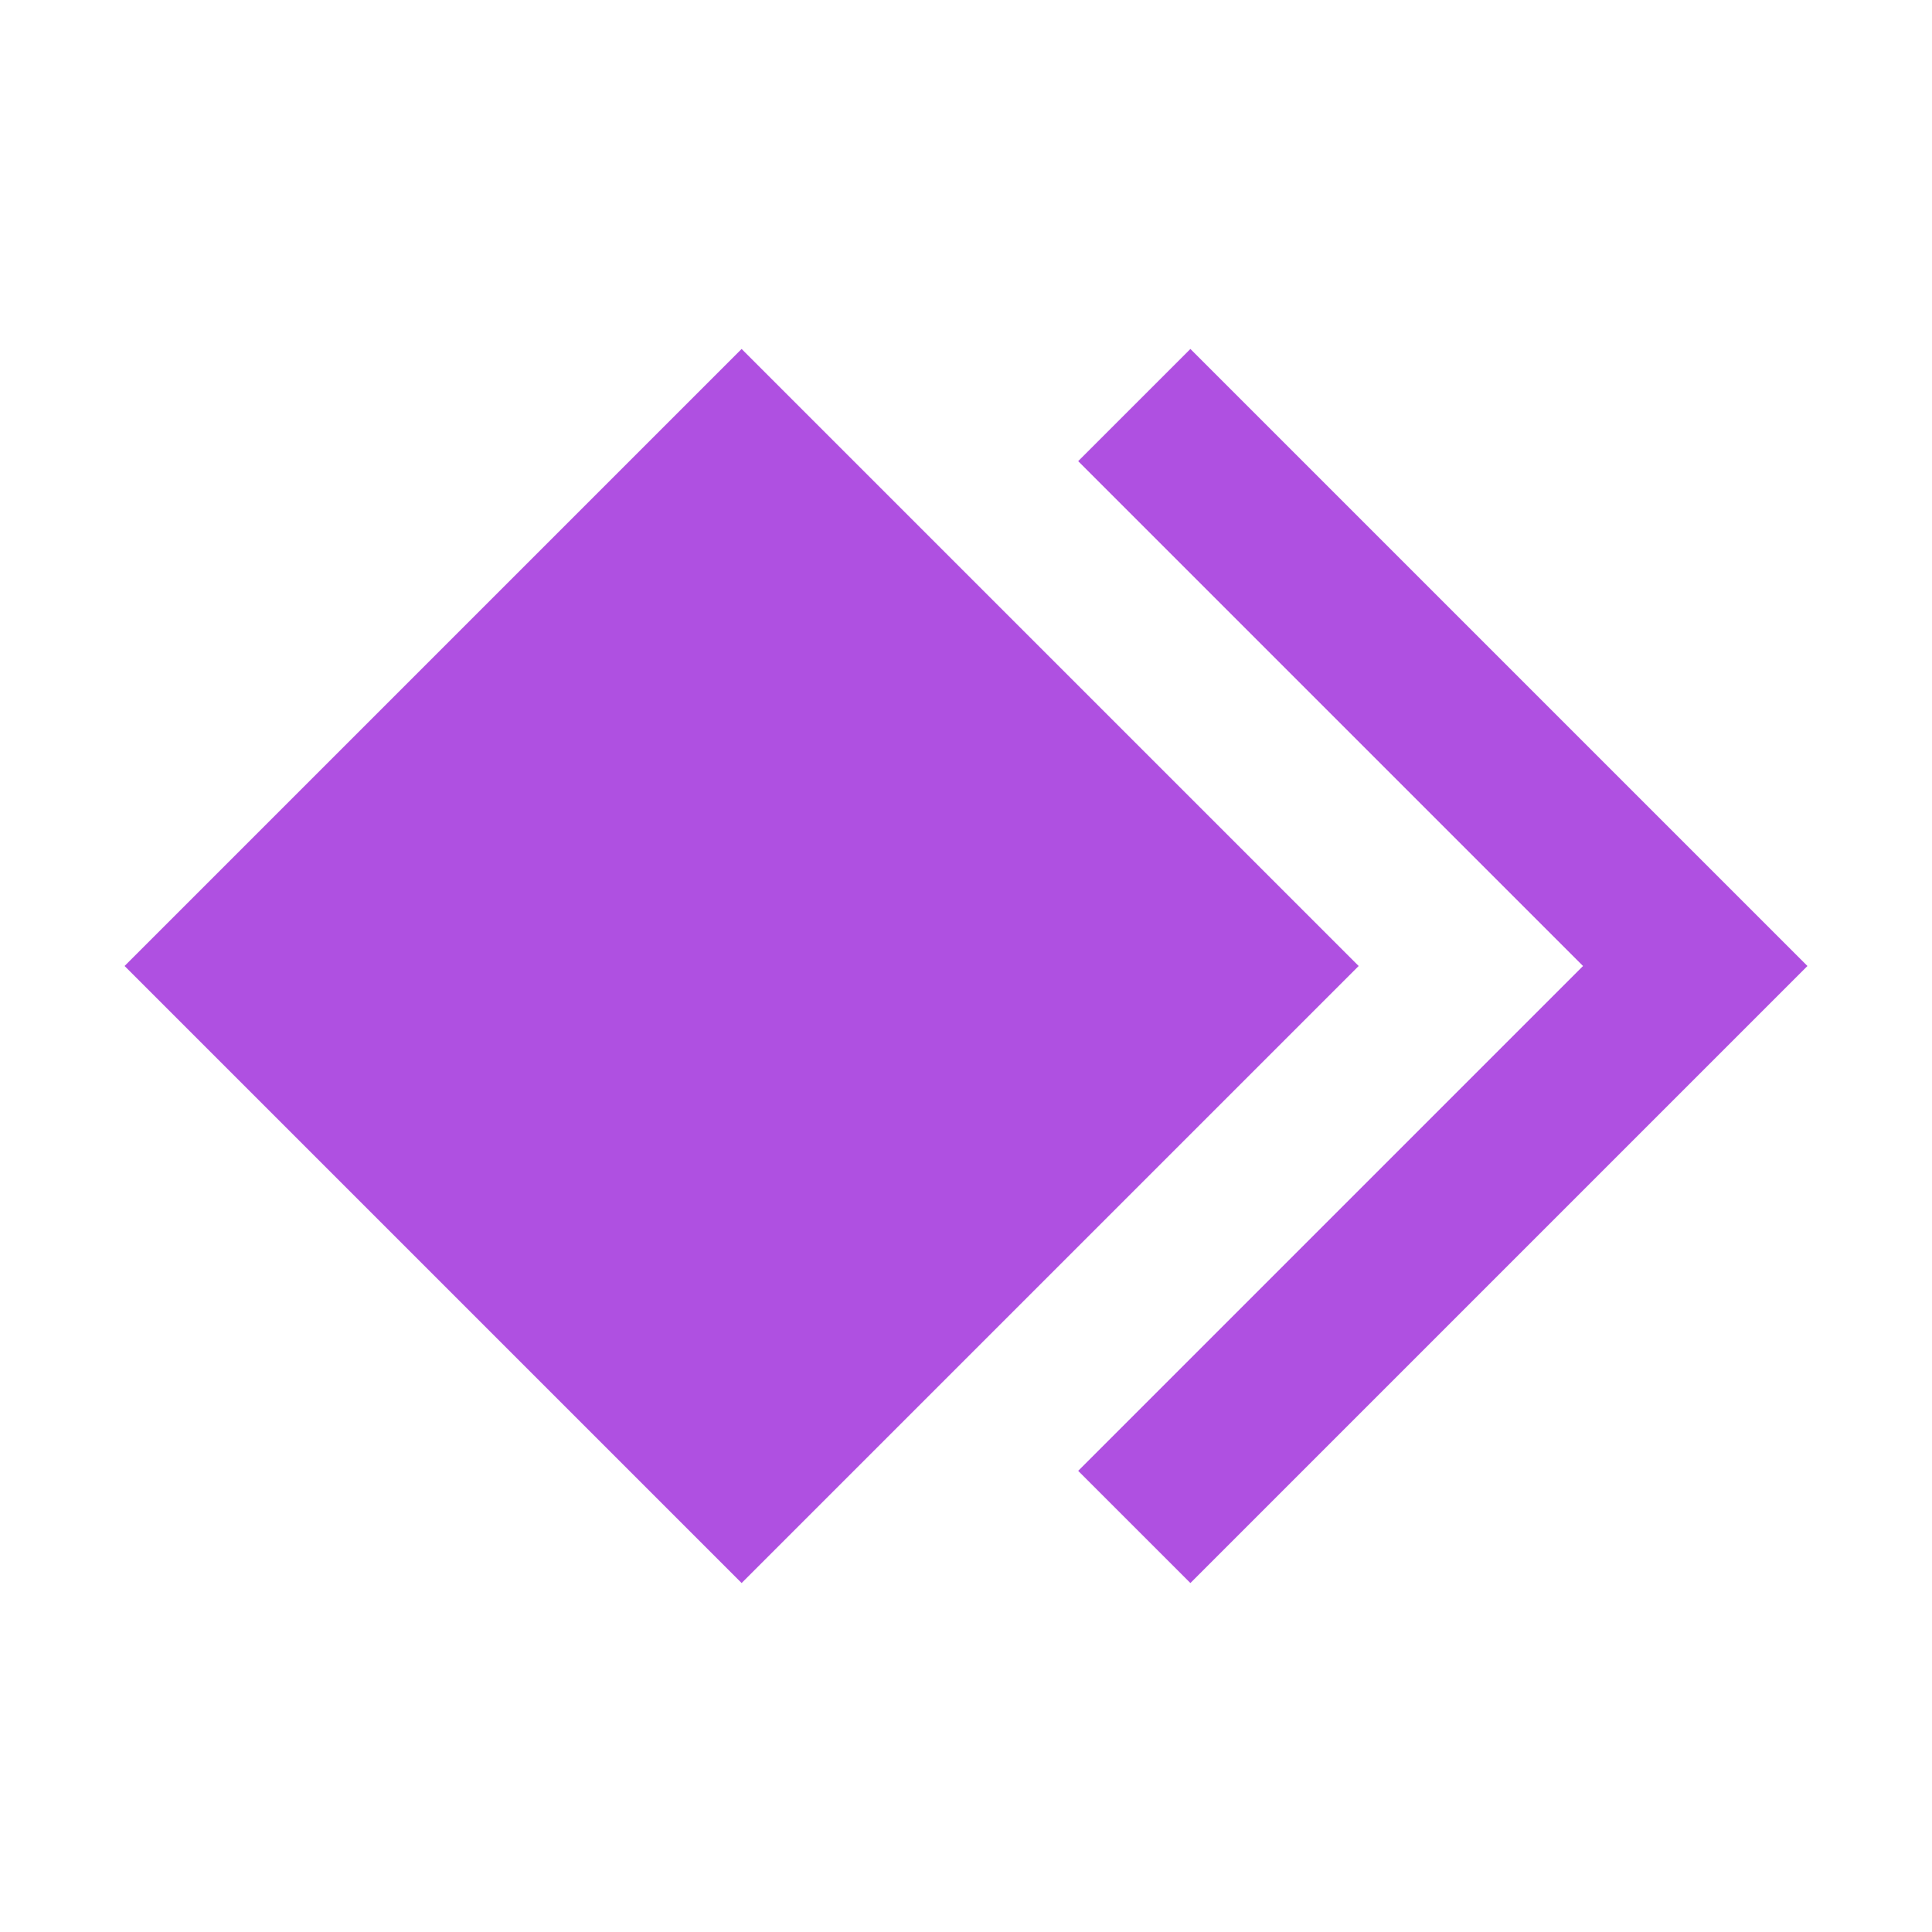 <svg height="48" viewBox="0 0 48 48" width="48" xmlns="http://www.w3.org/2000/svg"><path fill="rgb(175, 80, 225)" d="m18.425 8.67-15.33 15.33 15.33 15.33 15.331-15.33zm11.15 0-2.788 2.787 12.543 12.543-12.543 12.543 2.788 2.787 15.33-15.33z"/></svg>